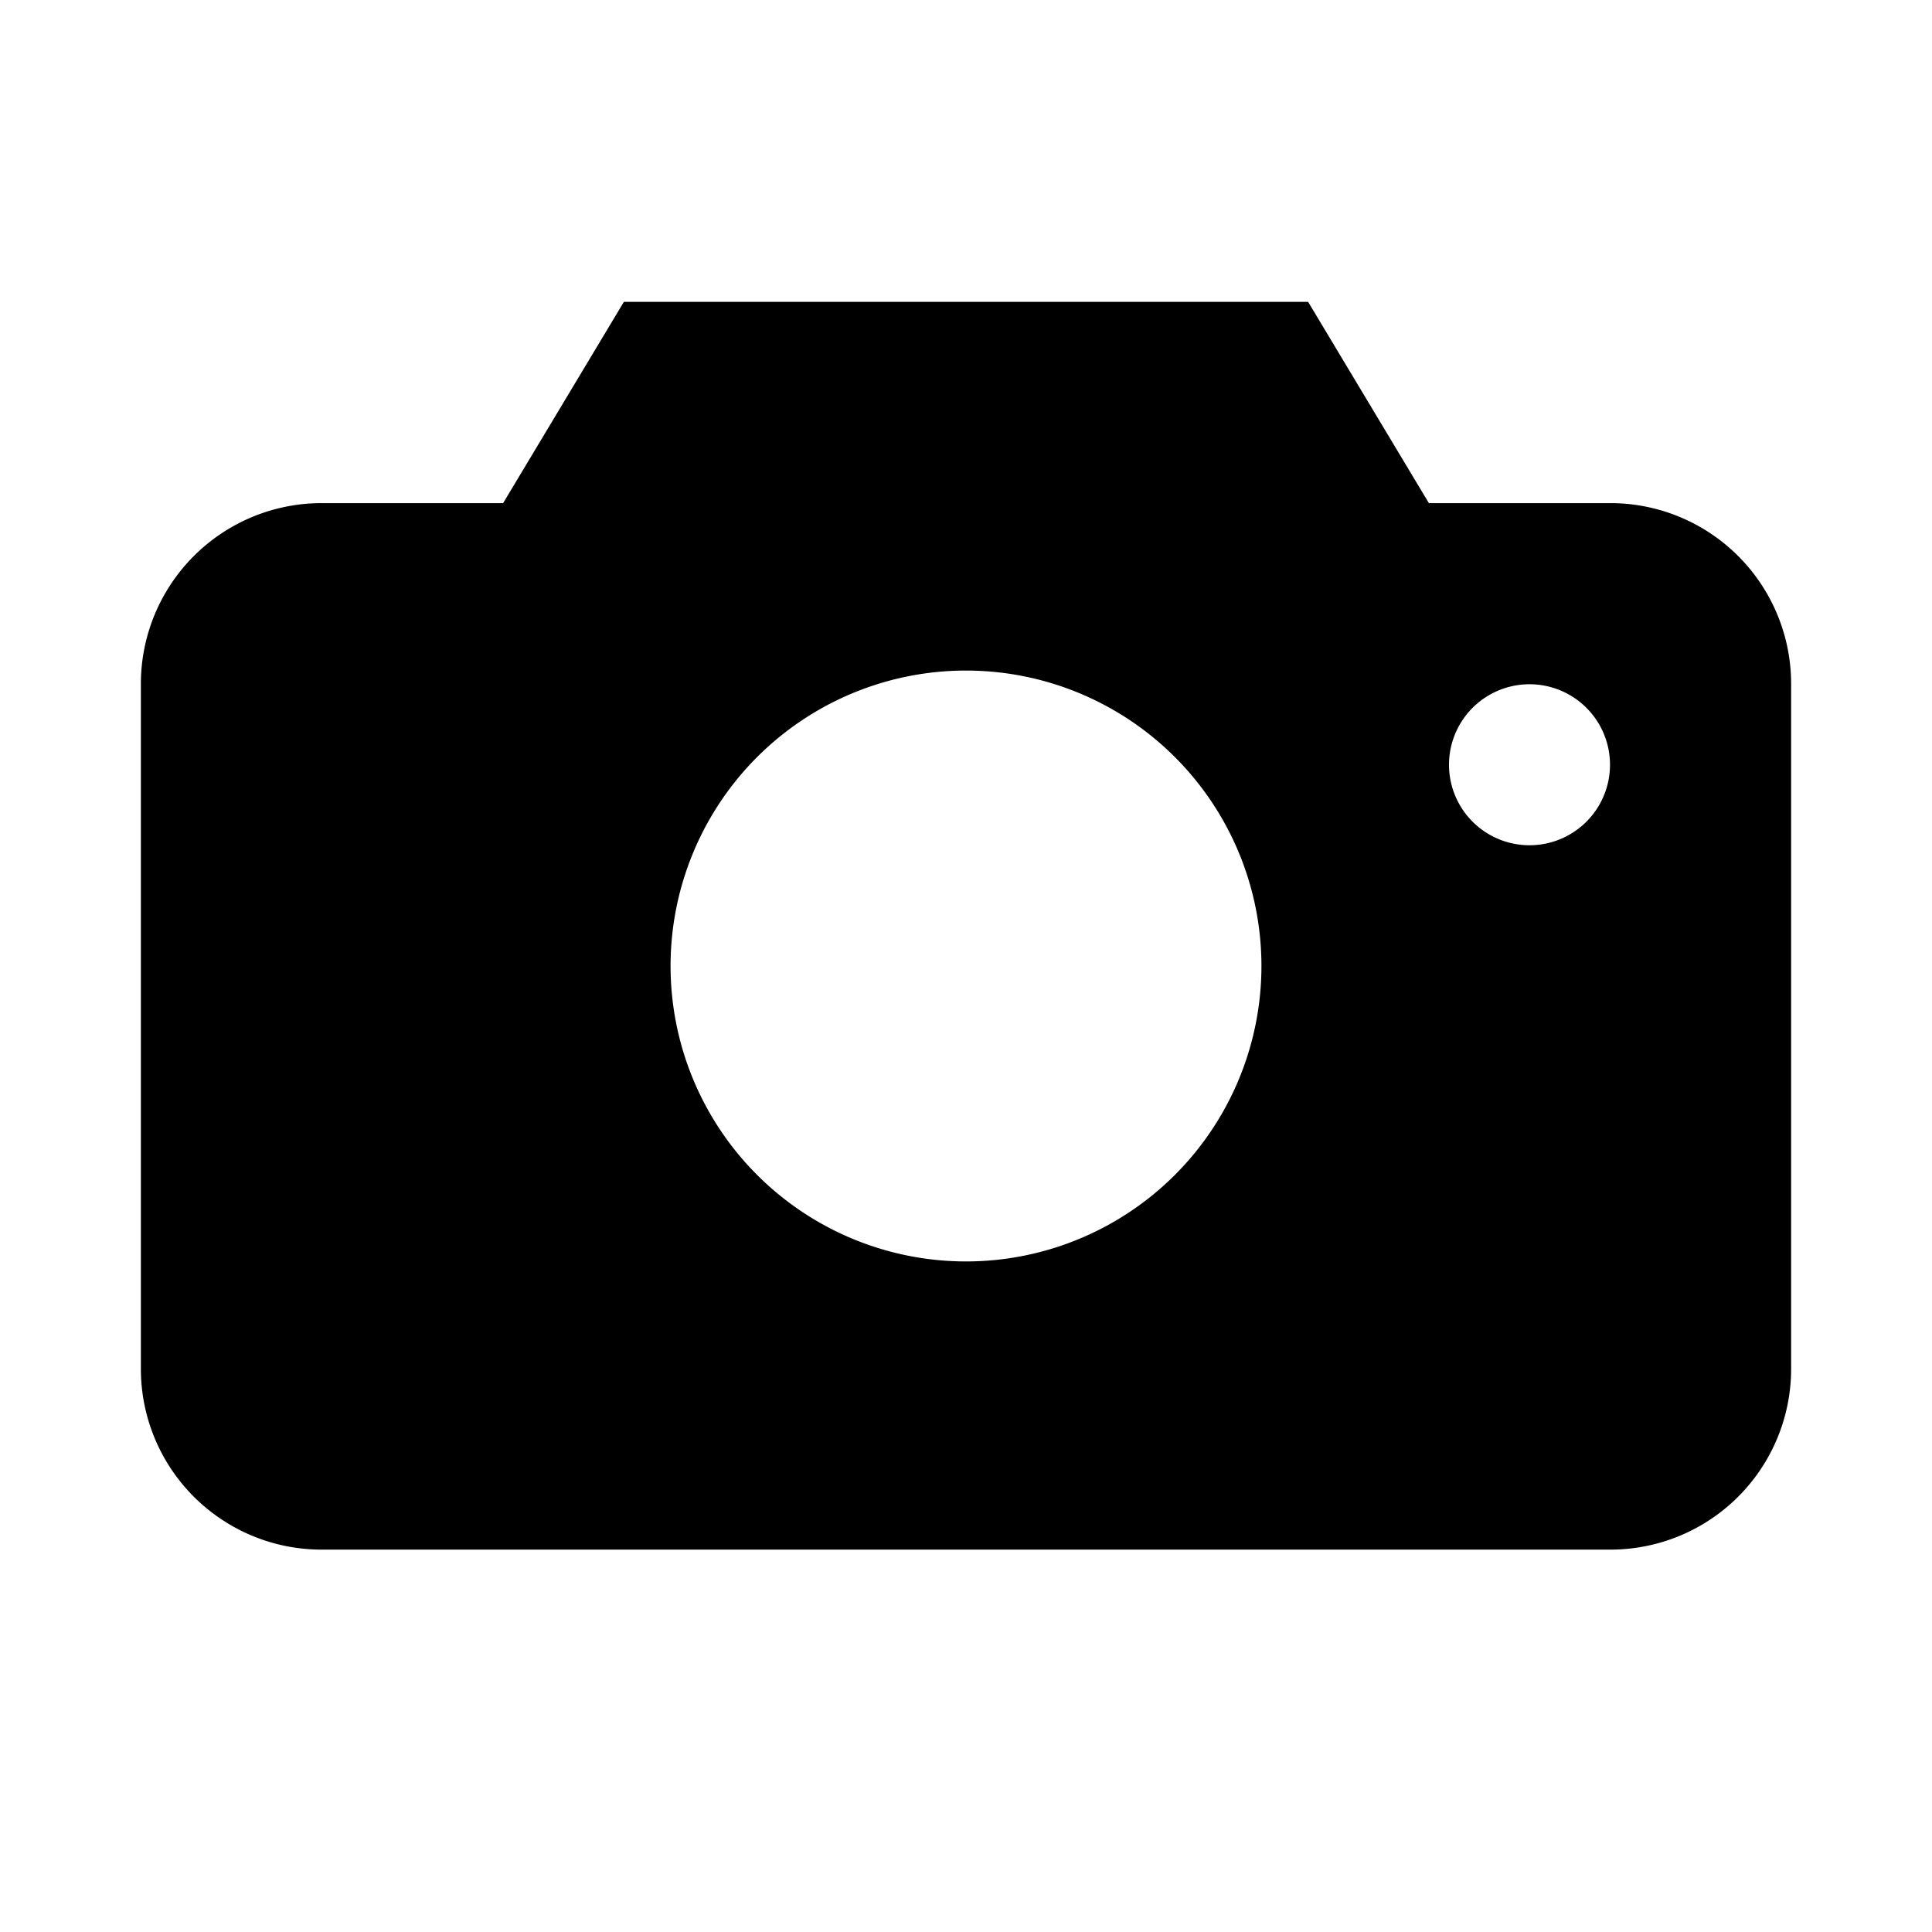 <svg width="24" height="24" xmlns="http://www.w3.org/2000/svg"><path d="M20 6.25h-2.25l-1.5-2.5h-8.5l-1.5 2.5H4A2.245 2.245 0 001.75 8.5V17A2.245 2.245 0 004 19.25h16A2.245 2.245 0 0022.25 17V8.5A2.245 2.245 0 0020 6.25zm-8 9.42a3.67 3.67 0 110-7.34 3.67 3.67 0 010 7.34zm7-5.17a1 1 0 110-2 1 1 0 010 2z" fill="#000" fill-rule="evenodd"/></svg>